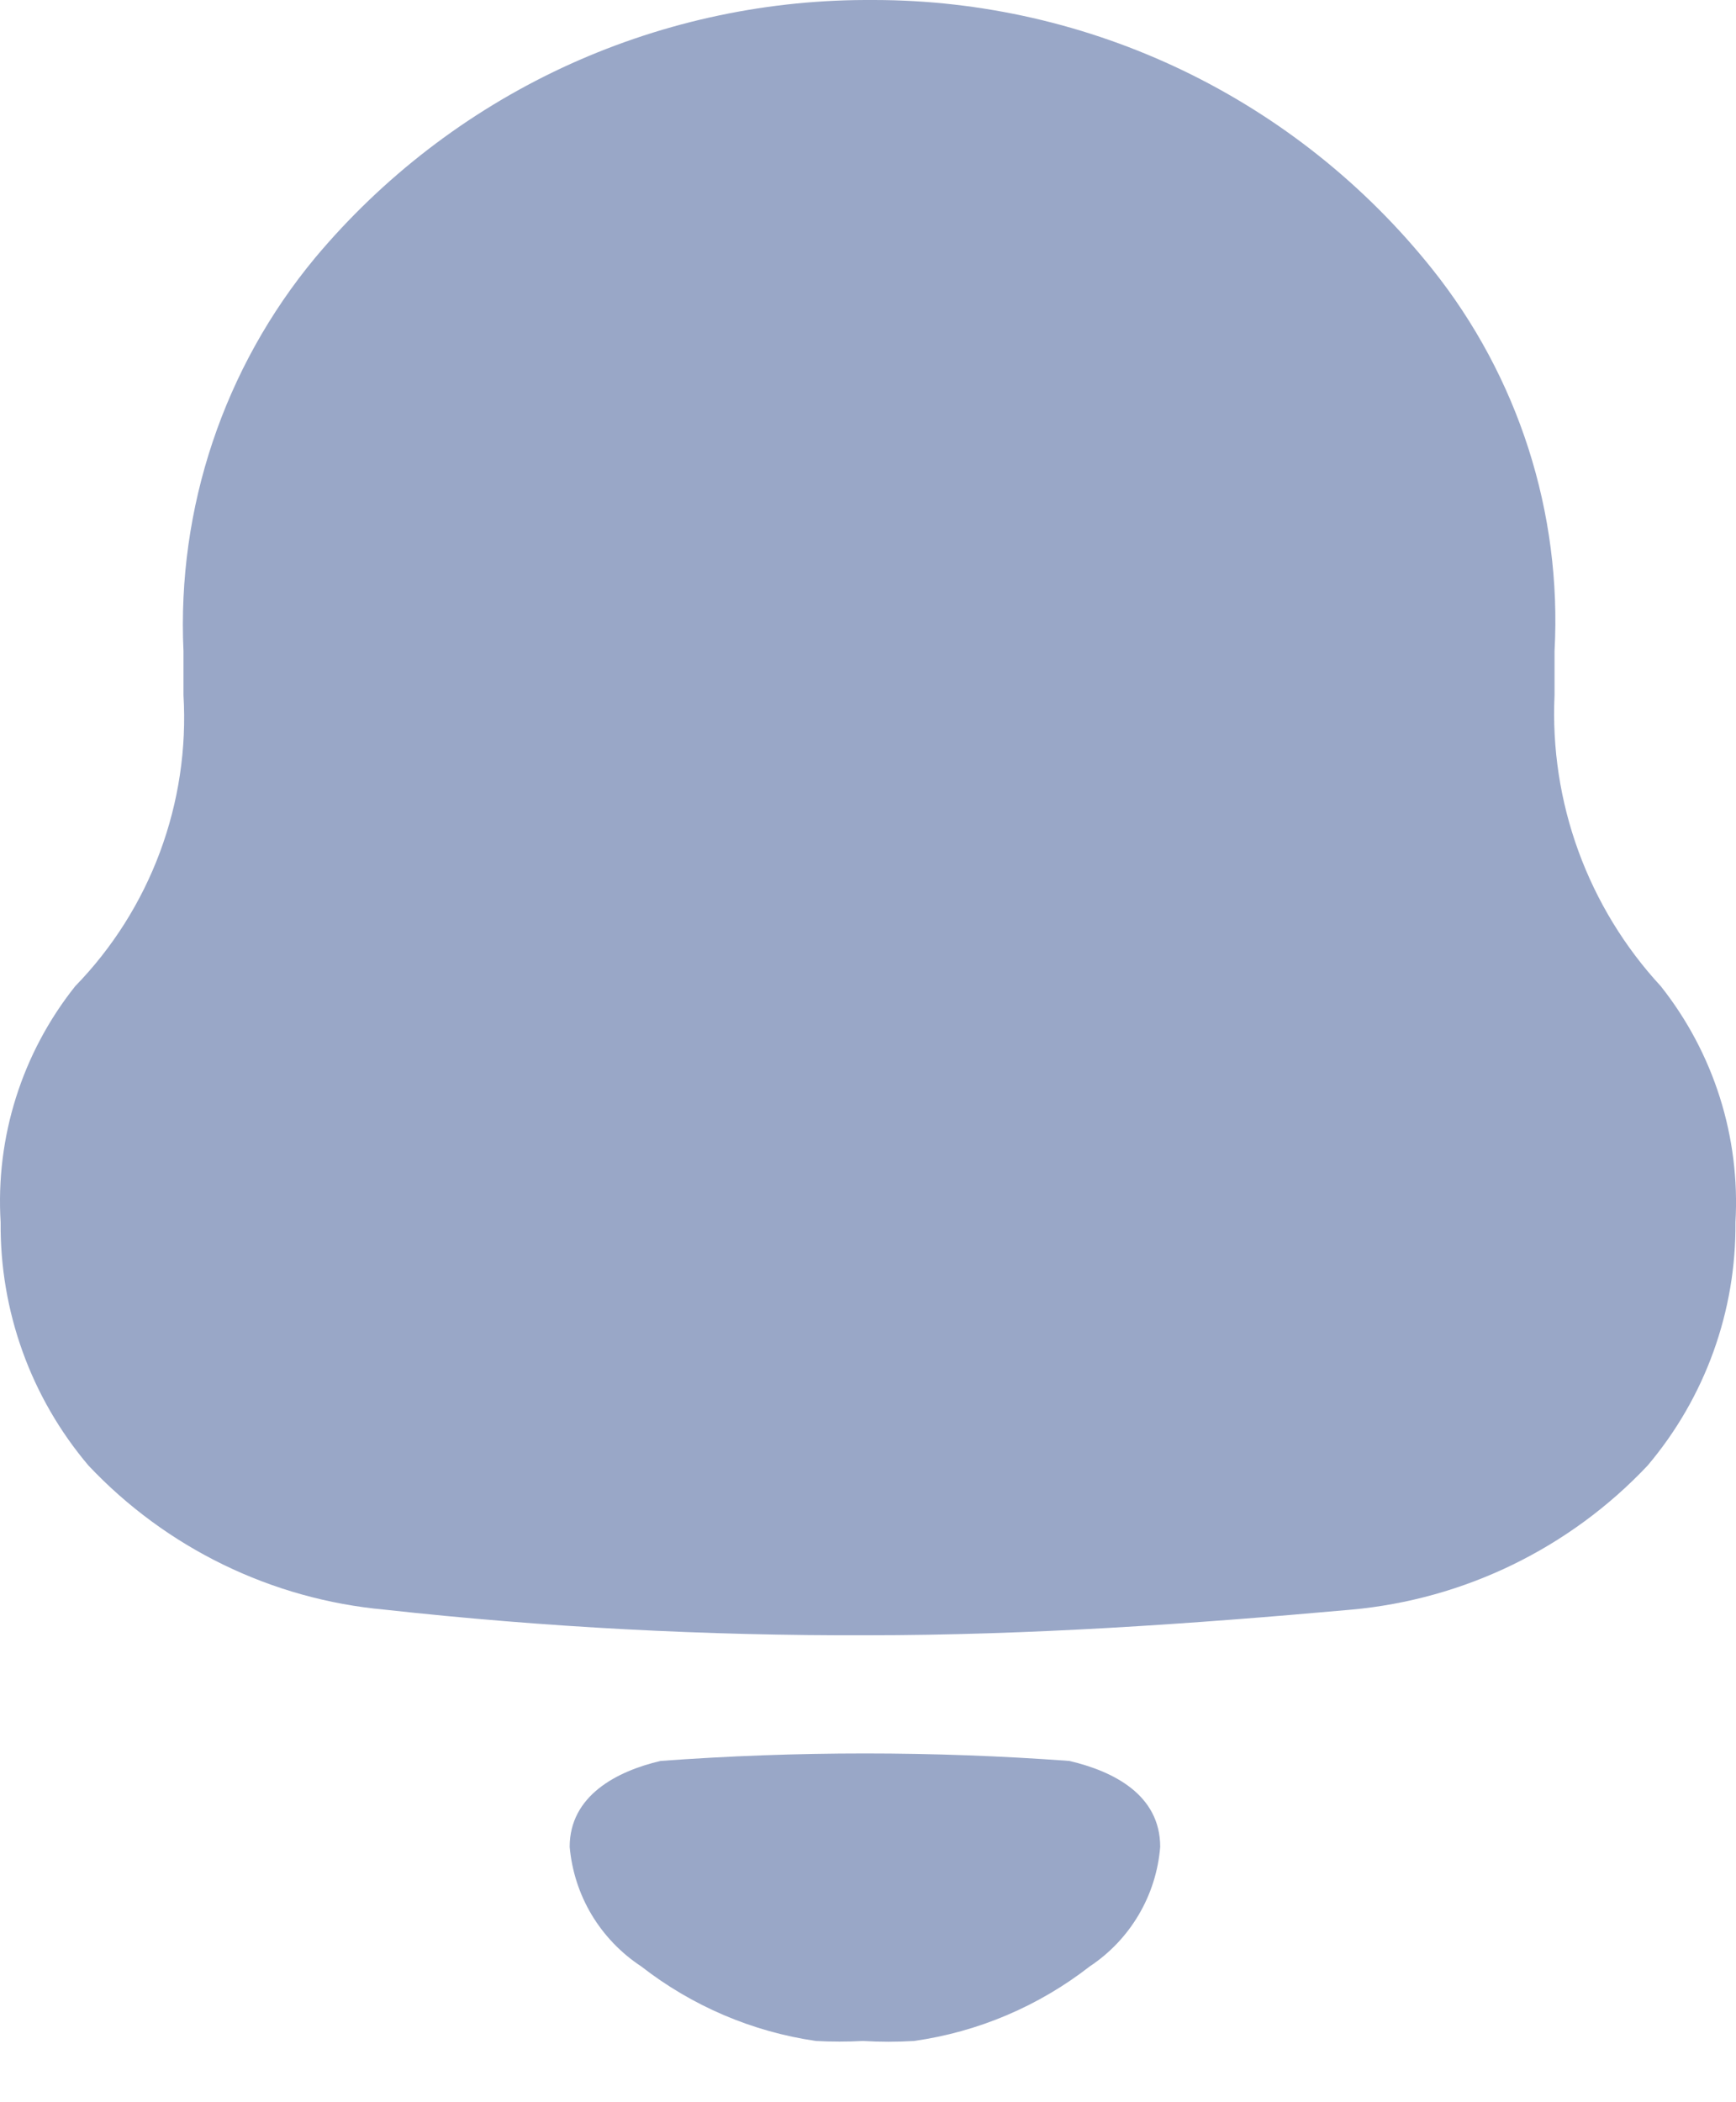 <svg width="19" height="23" viewBox="0 0 19 23" fill="none" xmlns="http://www.w3.org/2000/svg">
<path d="M8.93 22.33C8.233 22.229 7.574 21.947 7.018 21.514C6.797 21.369 6.612 21.176 6.476 20.95C6.34 20.723 6.258 20.468 6.235 20.206C6.235 19.646 6.75 19.378 7.23 19.266C8.719 19.157 10.214 19.157 11.703 19.266C12.184 19.378 12.698 19.635 12.698 20.206C12.677 20.468 12.597 20.722 12.463 20.949C12.33 21.175 12.146 21.369 11.927 21.514C11.368 21.949 10.705 22.231 10.003 22.33C9.817 22.341 9.631 22.341 9.444 22.33C9.273 22.339 9.101 22.339 8.93 22.33V22.33ZM4.211 17.611C2.974 17.499 1.821 16.938 0.969 16.035C0.339 15.292 -0.002 14.347 0.007 13.373C-0.05 12.441 0.241 11.521 0.823 10.79C1.231 10.371 1.547 9.87 1.751 9.322C1.955 8.773 2.043 8.188 2.008 7.604V7.123C1.936 5.558 2.45 4.023 3.451 2.818C4.188 1.939 5.108 1.231 6.147 0.744C7.187 0.258 8.319 0.004 9.467 0H9.567C10.74 0.001 11.898 0.266 12.955 0.775C14.011 1.284 14.94 2.024 15.673 2.941C16.618 4.123 17.096 5.611 17.014 7.123V7.604C16.987 8.185 17.076 8.767 17.276 9.314C17.476 9.861 17.782 10.363 18.177 10.79C18.757 11.522 19.048 12.441 18.994 13.373C19.003 14.347 18.661 15.292 18.032 16.035C17.18 16.938 16.026 17.499 14.789 17.611C13.034 17.768 11.267 17.891 9.489 17.891C7.726 17.897 5.964 17.804 4.211 17.611V17.611Z" fill="#99A7C7"/>
</svg>
